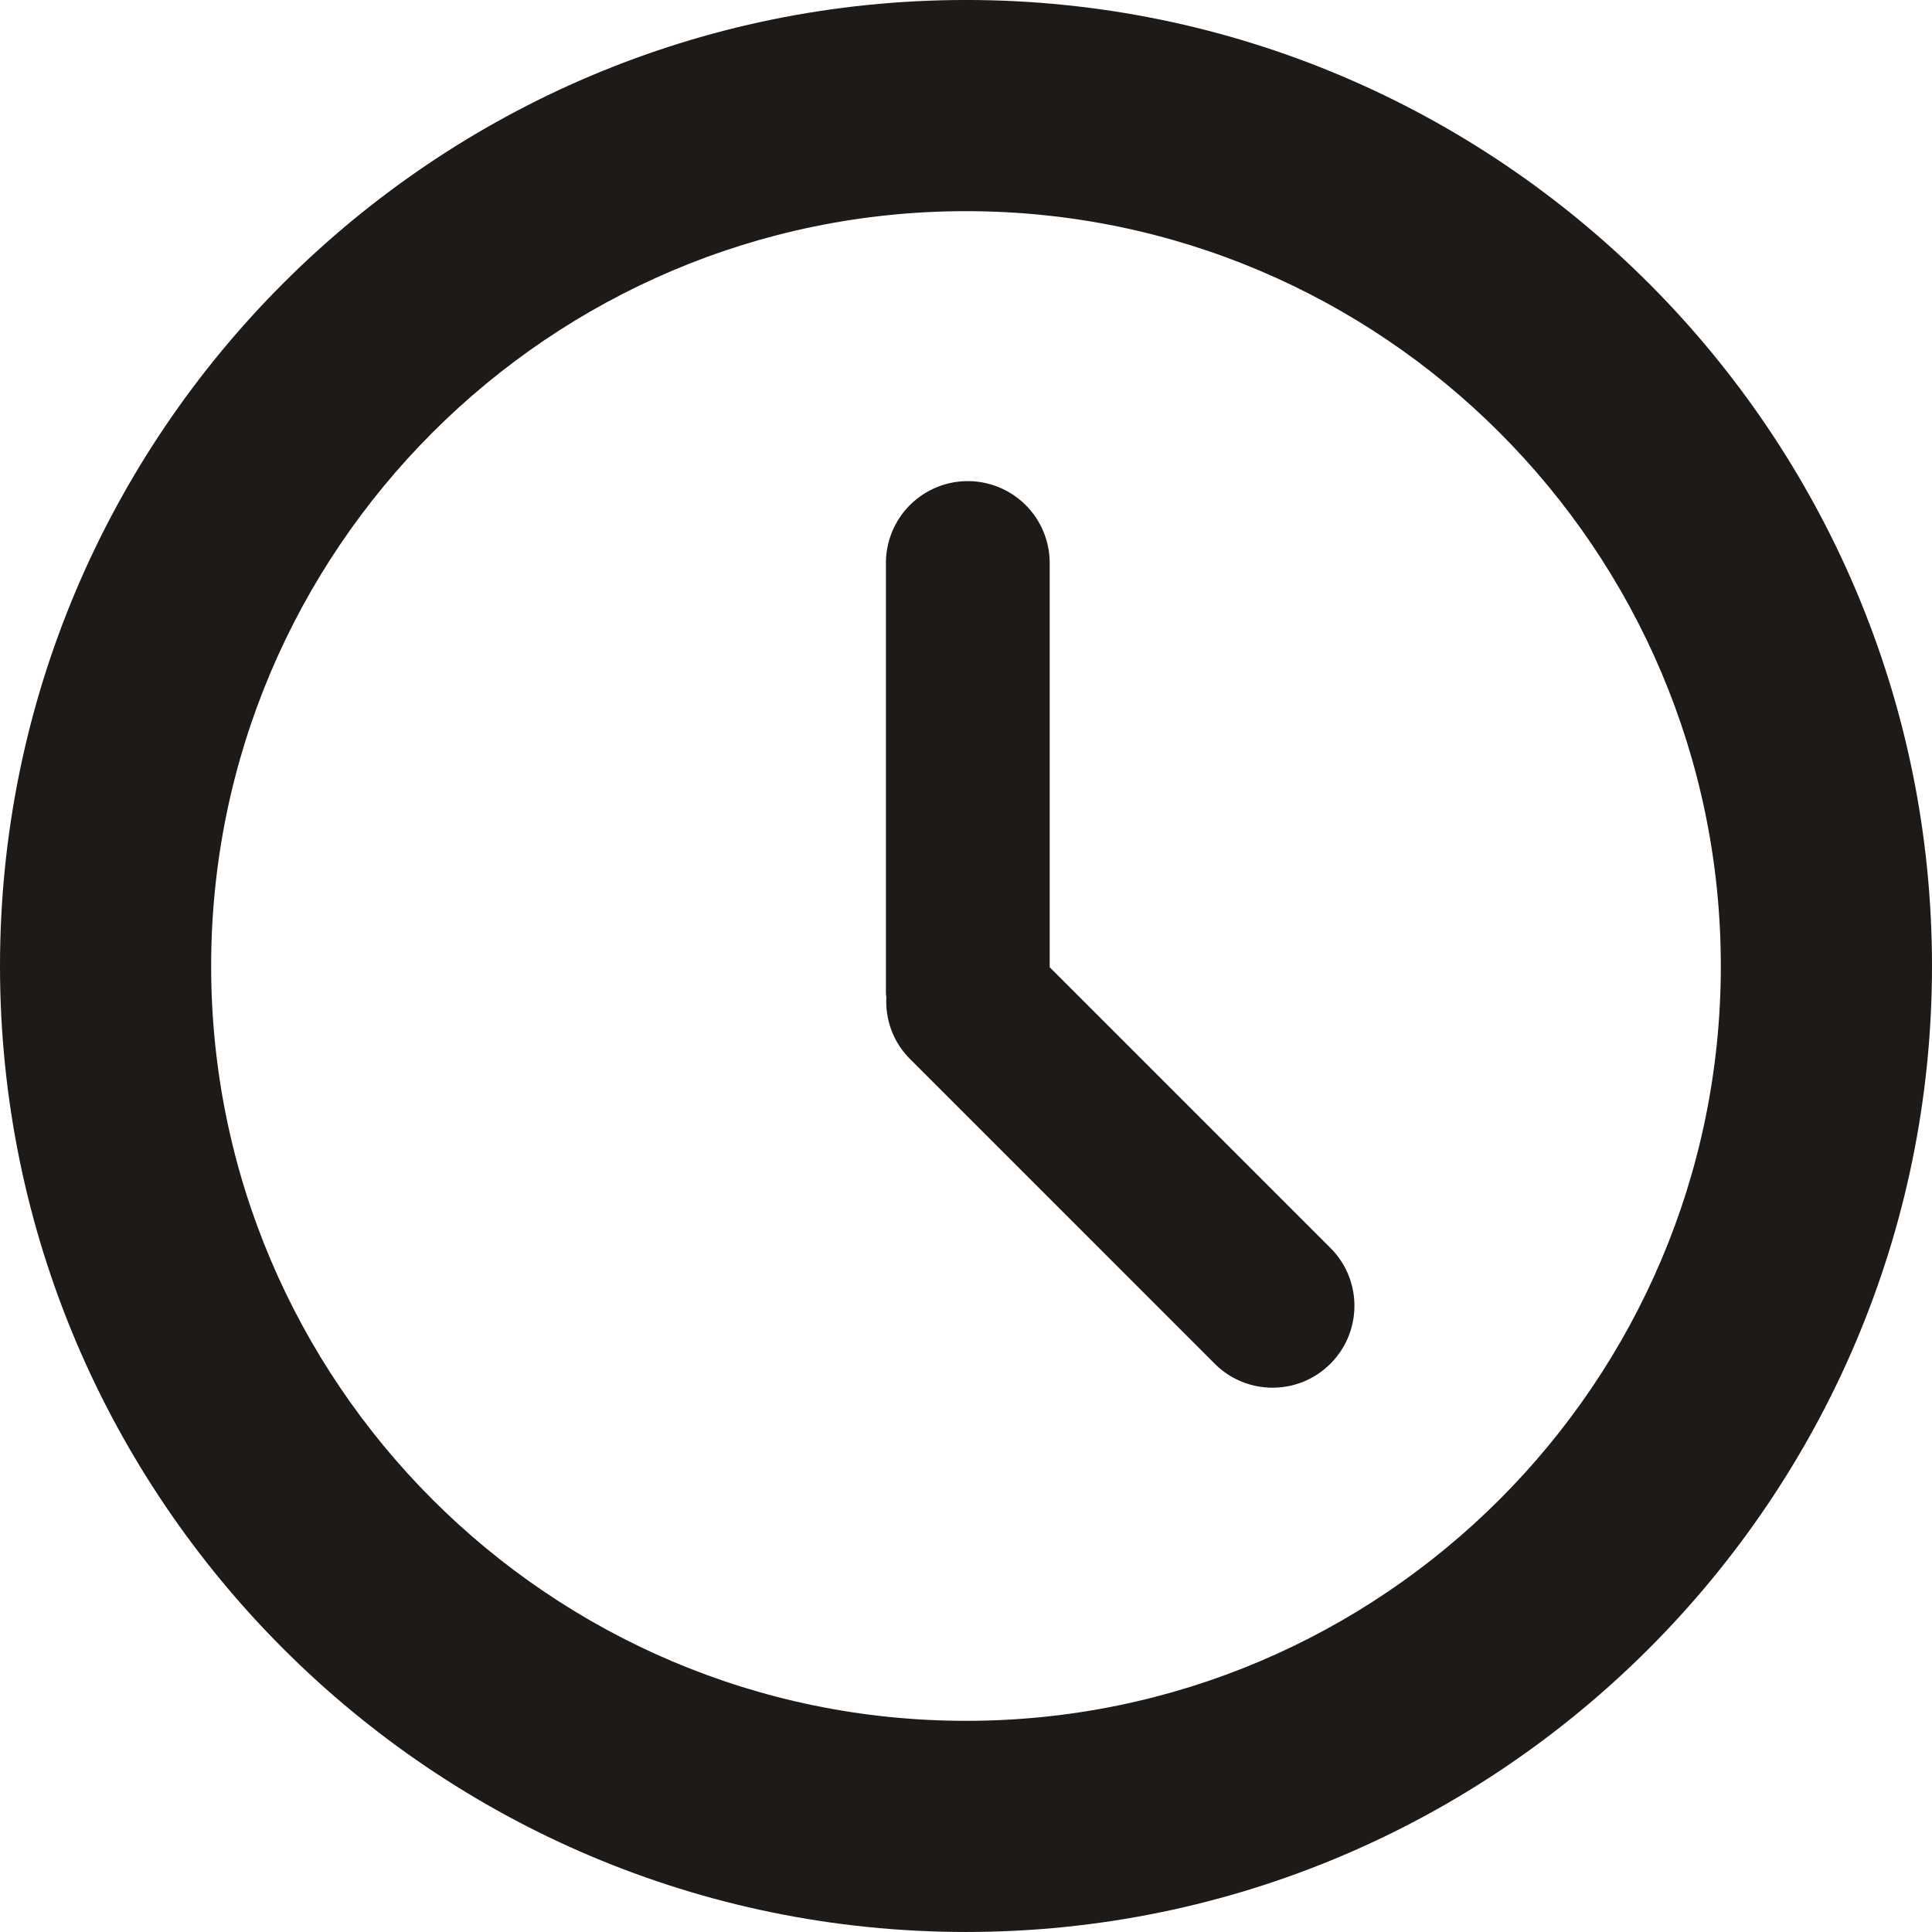 <svg xmlns="http://www.w3.org/2000/svg" viewBox="0 0 3358.41 3358.41"><defs><style>.a{fill:#1e1a18;}</style></defs><path class="a" d="M3351.54,1643c-926.06,0-1679.32,753.27-1679.32,1679.32,0,925.83,753.26,1679.09,1679.32,1679.09,925.82,0,1679.09-753.26,1679.09-1679.09,0-926-753.27-1679.32-1679.09-1679.32Zm0,2991.37c-723.72,0-1312.28-588.56-1312.28-1312s588.56-1312.27,1312.28-1312.27c723.49,0,1312,588.74,1312,1312.27s-588.55,1312-1312,1312Zm0,0" transform="translate(-1672.22 -1643.03)"/><path class="a" d="M3496.89,3324.33V2620.52a142.33,142.33,0,0,0-284.65,0v749.14c0,2.34.55,4.45.74,6.6-2,38.73,11.47,78,41.06,107.55l529.74,529.78c55.56,55.56,145.71,55.56,201.09,0,55.56-55.56,55.75-145.72,0-201.28Zm0,0" transform="translate(-1672.22 -1643.03)"/></svg>